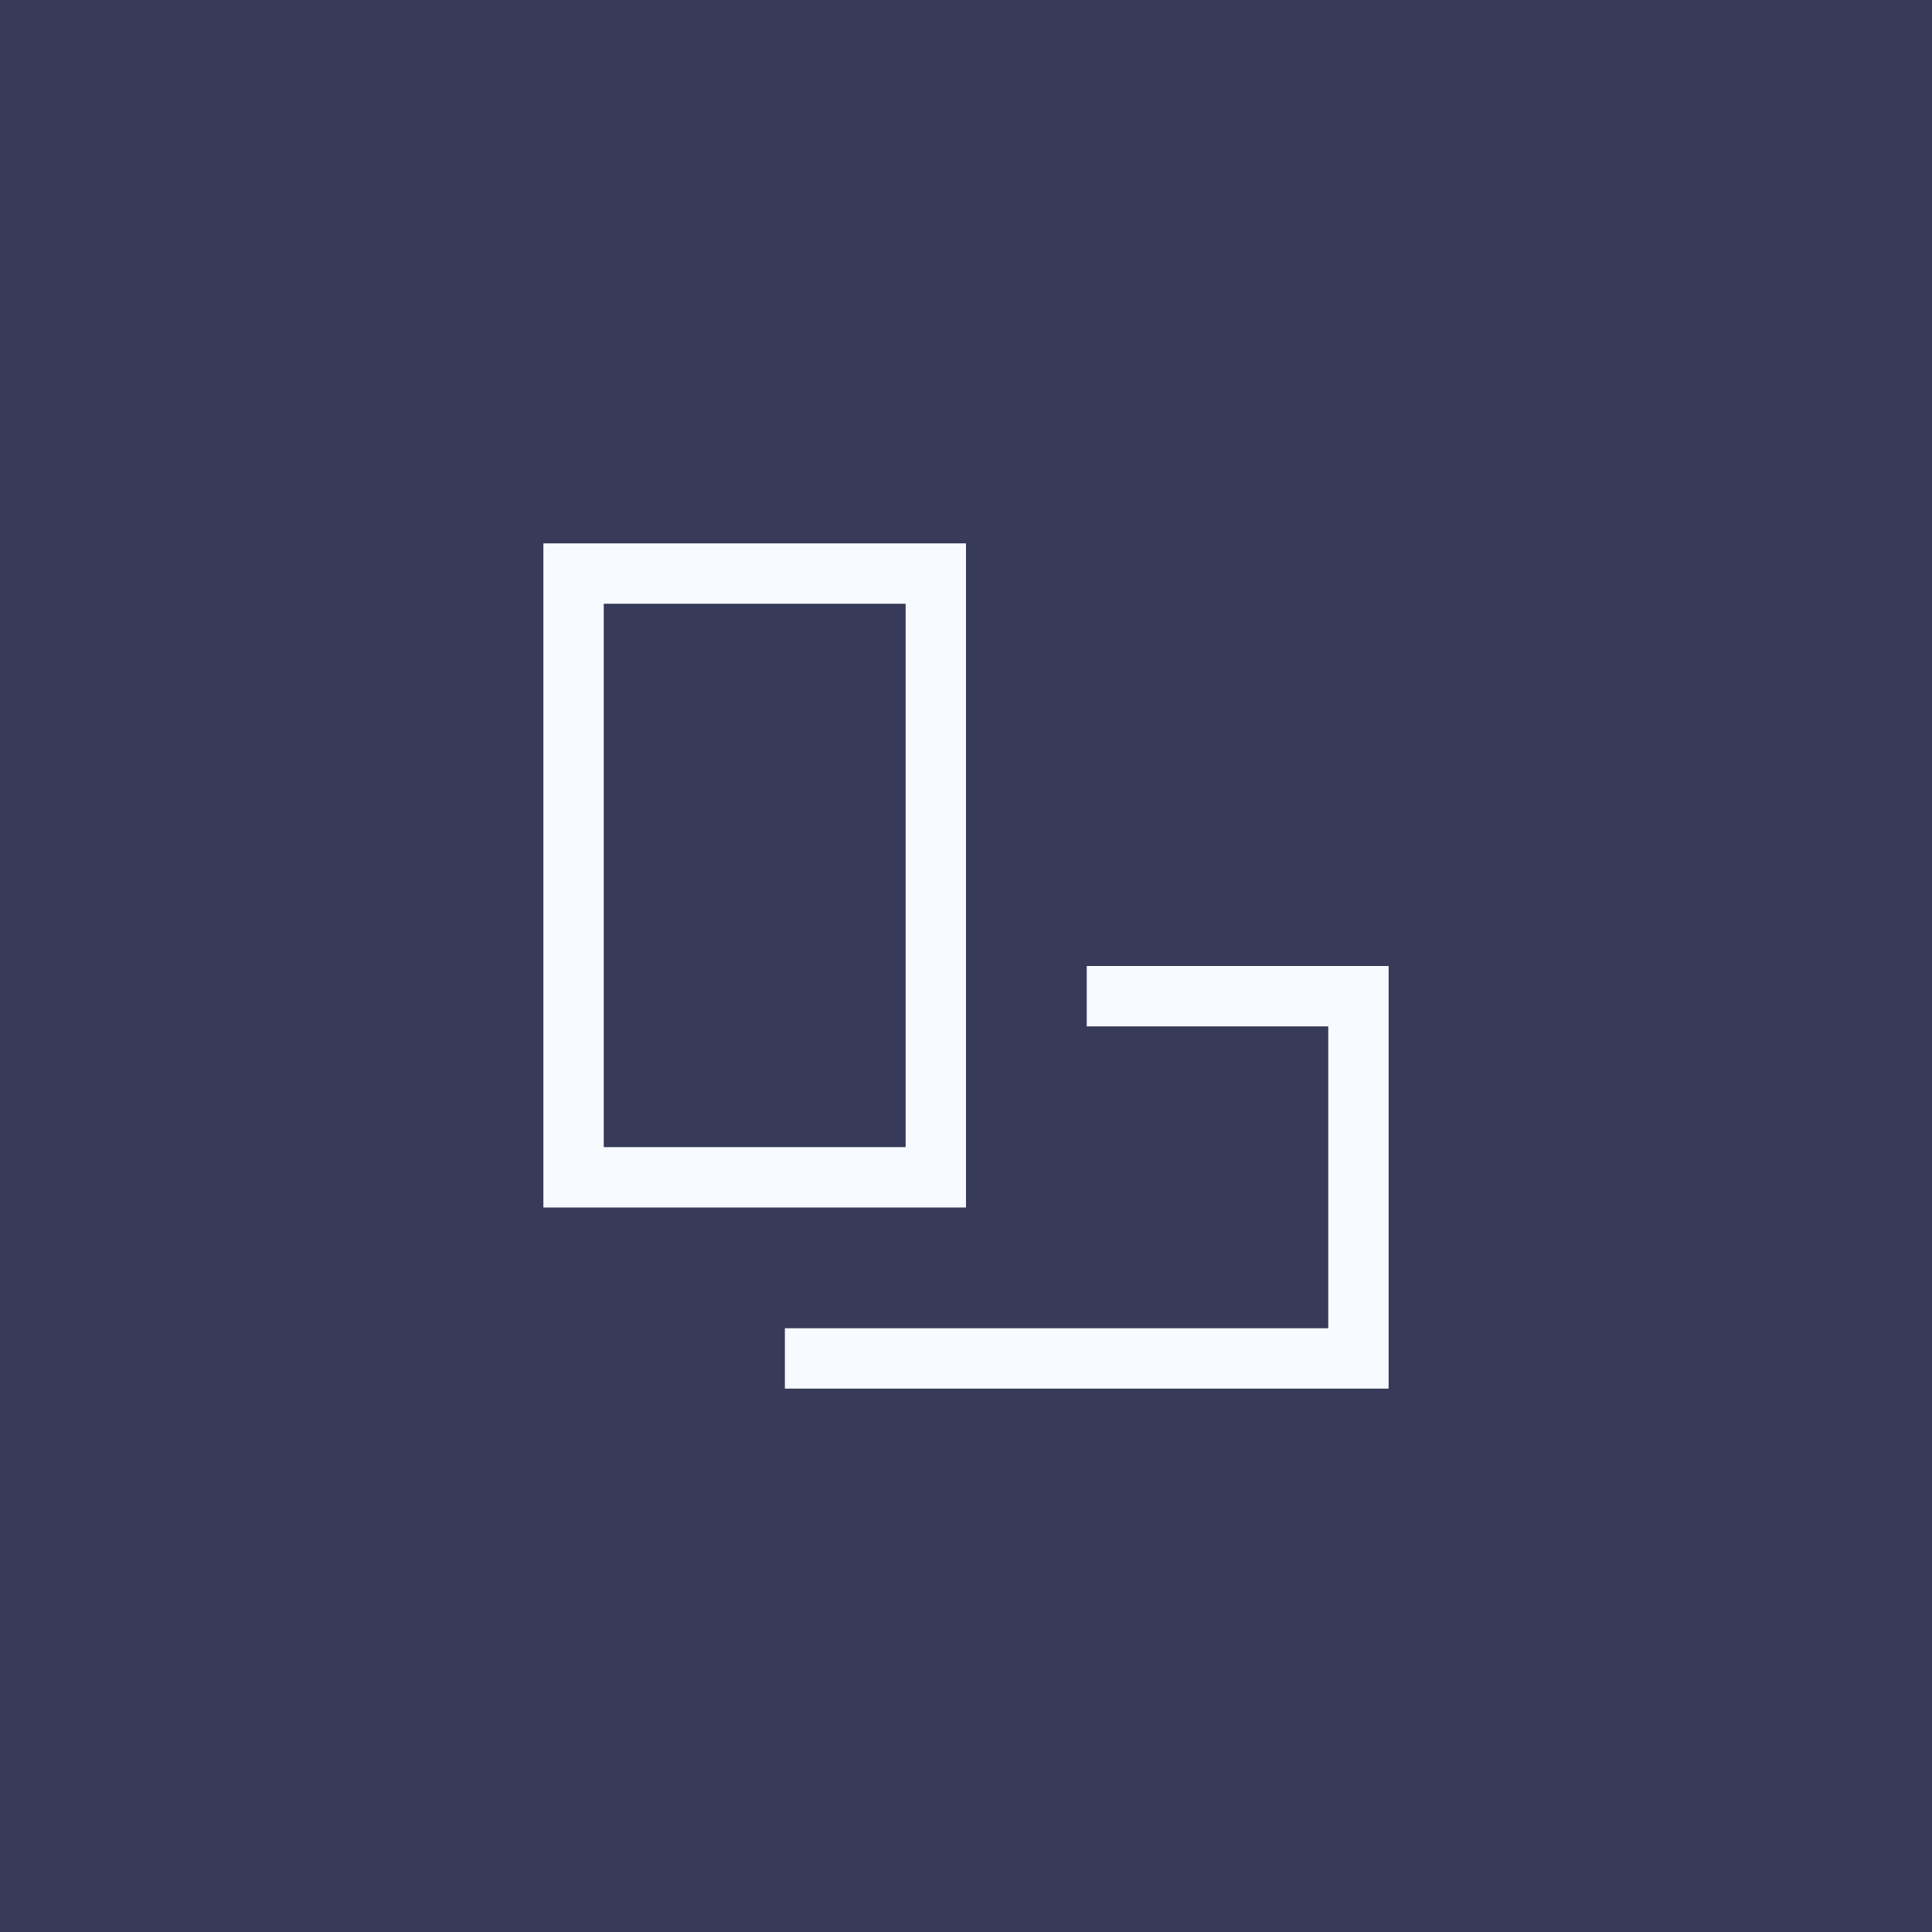<svg width="32" height="32" viewBox="0 0 32 32" fill="none" xmlns="http://www.w3.org/2000/svg">
<rect width="32" height="32" fill="#373A58"/>
<path fill-rule="evenodd" clip-rule="evenodd" d="M15 10V19H10V10H15ZM16 9V10V19V20H15H10H9V19V10V9H10H15H16ZM13 23V22H14H18H22V17H18V16H22H23V17V22V23H22H14H13Z" fill="#F7FAFF"/>
</svg>
